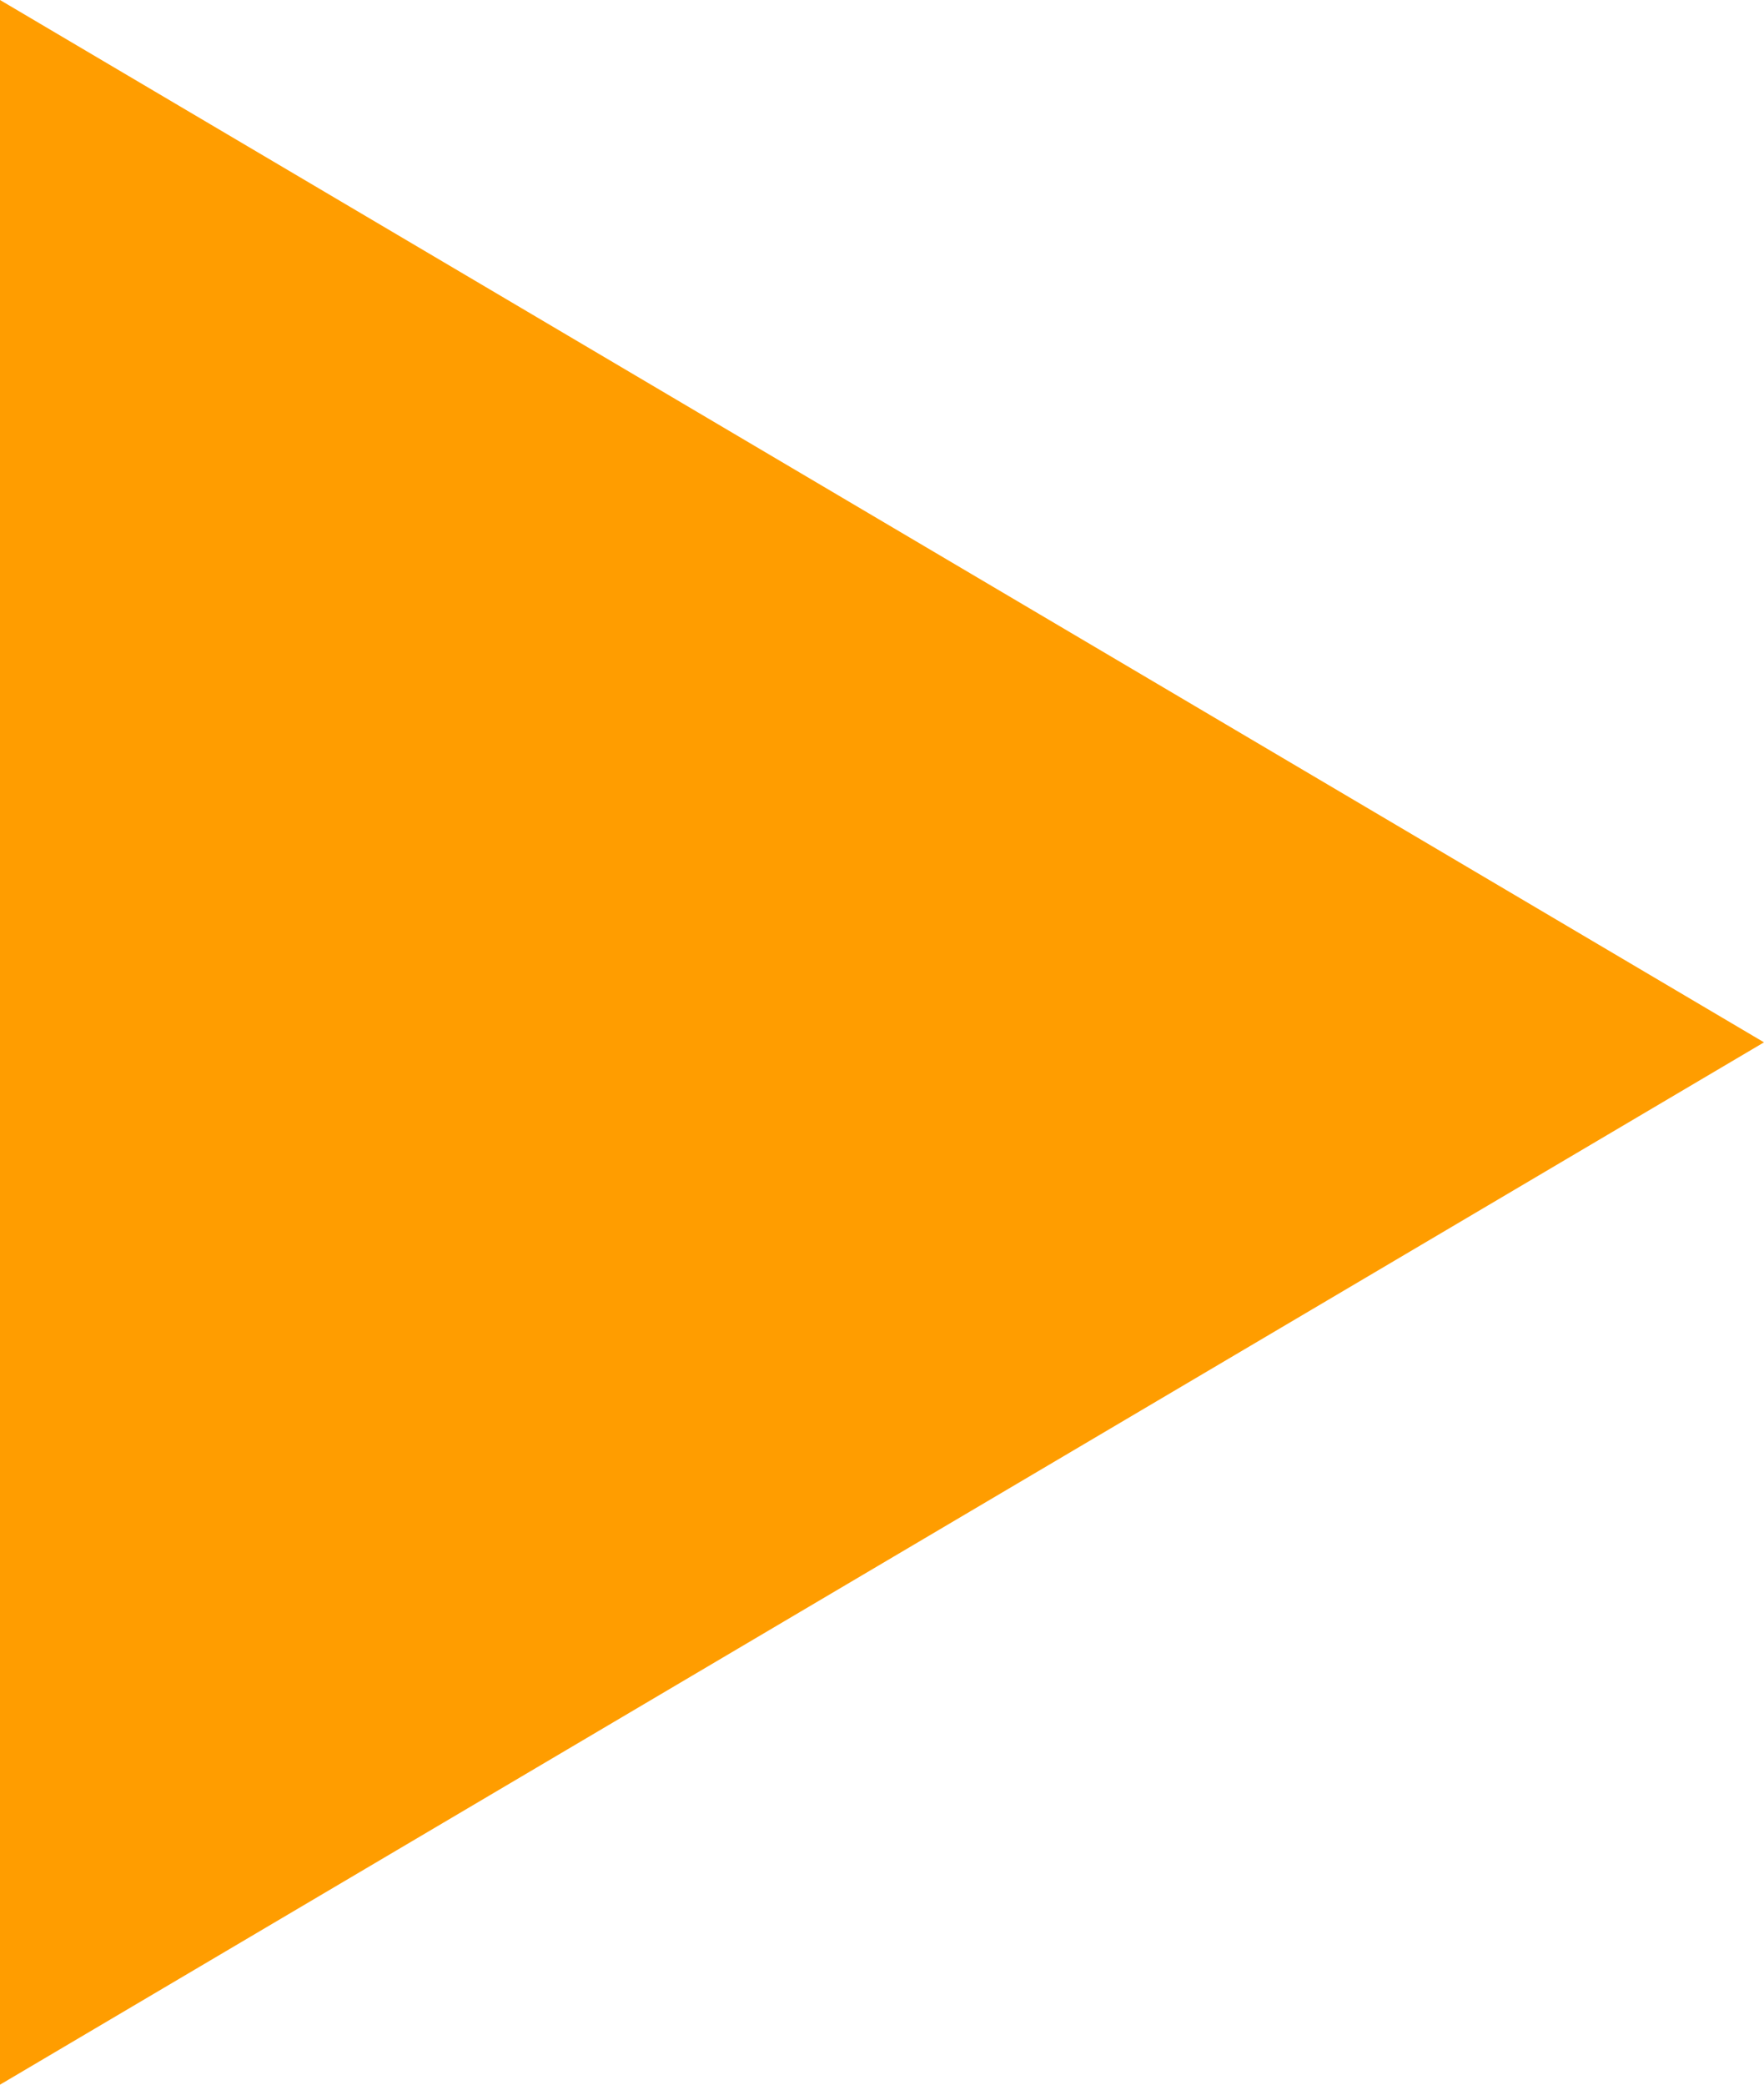 <?xml version="1.0" encoding="utf-8"?>
<!-- Generator: Adobe Illustrator 24.0.2, SVG Export Plug-In . SVG Version: 6.00 Build 0)  -->
<svg version="1.1" id="Layer_1" xmlns="http://www.w3.org/2000/svg" xmlns:xlink="http://www.w3.org/1999/xlink" x="0px" y="0px"
	 viewBox="0 0 110 130" style="enable-background:new 0 0 110 130;" xml:space="preserve">
<style type="text/css">
	.st0{fill:#FF9D00;}
</style>
<title>btn_play</title>
<g id="Layer_2_1_">
	<g id="Layer_1-2">
		<path id="Play-2" class="st0" d="M0,0l110,65L0,130V0z"/>
	</g>
</g>
</svg>
